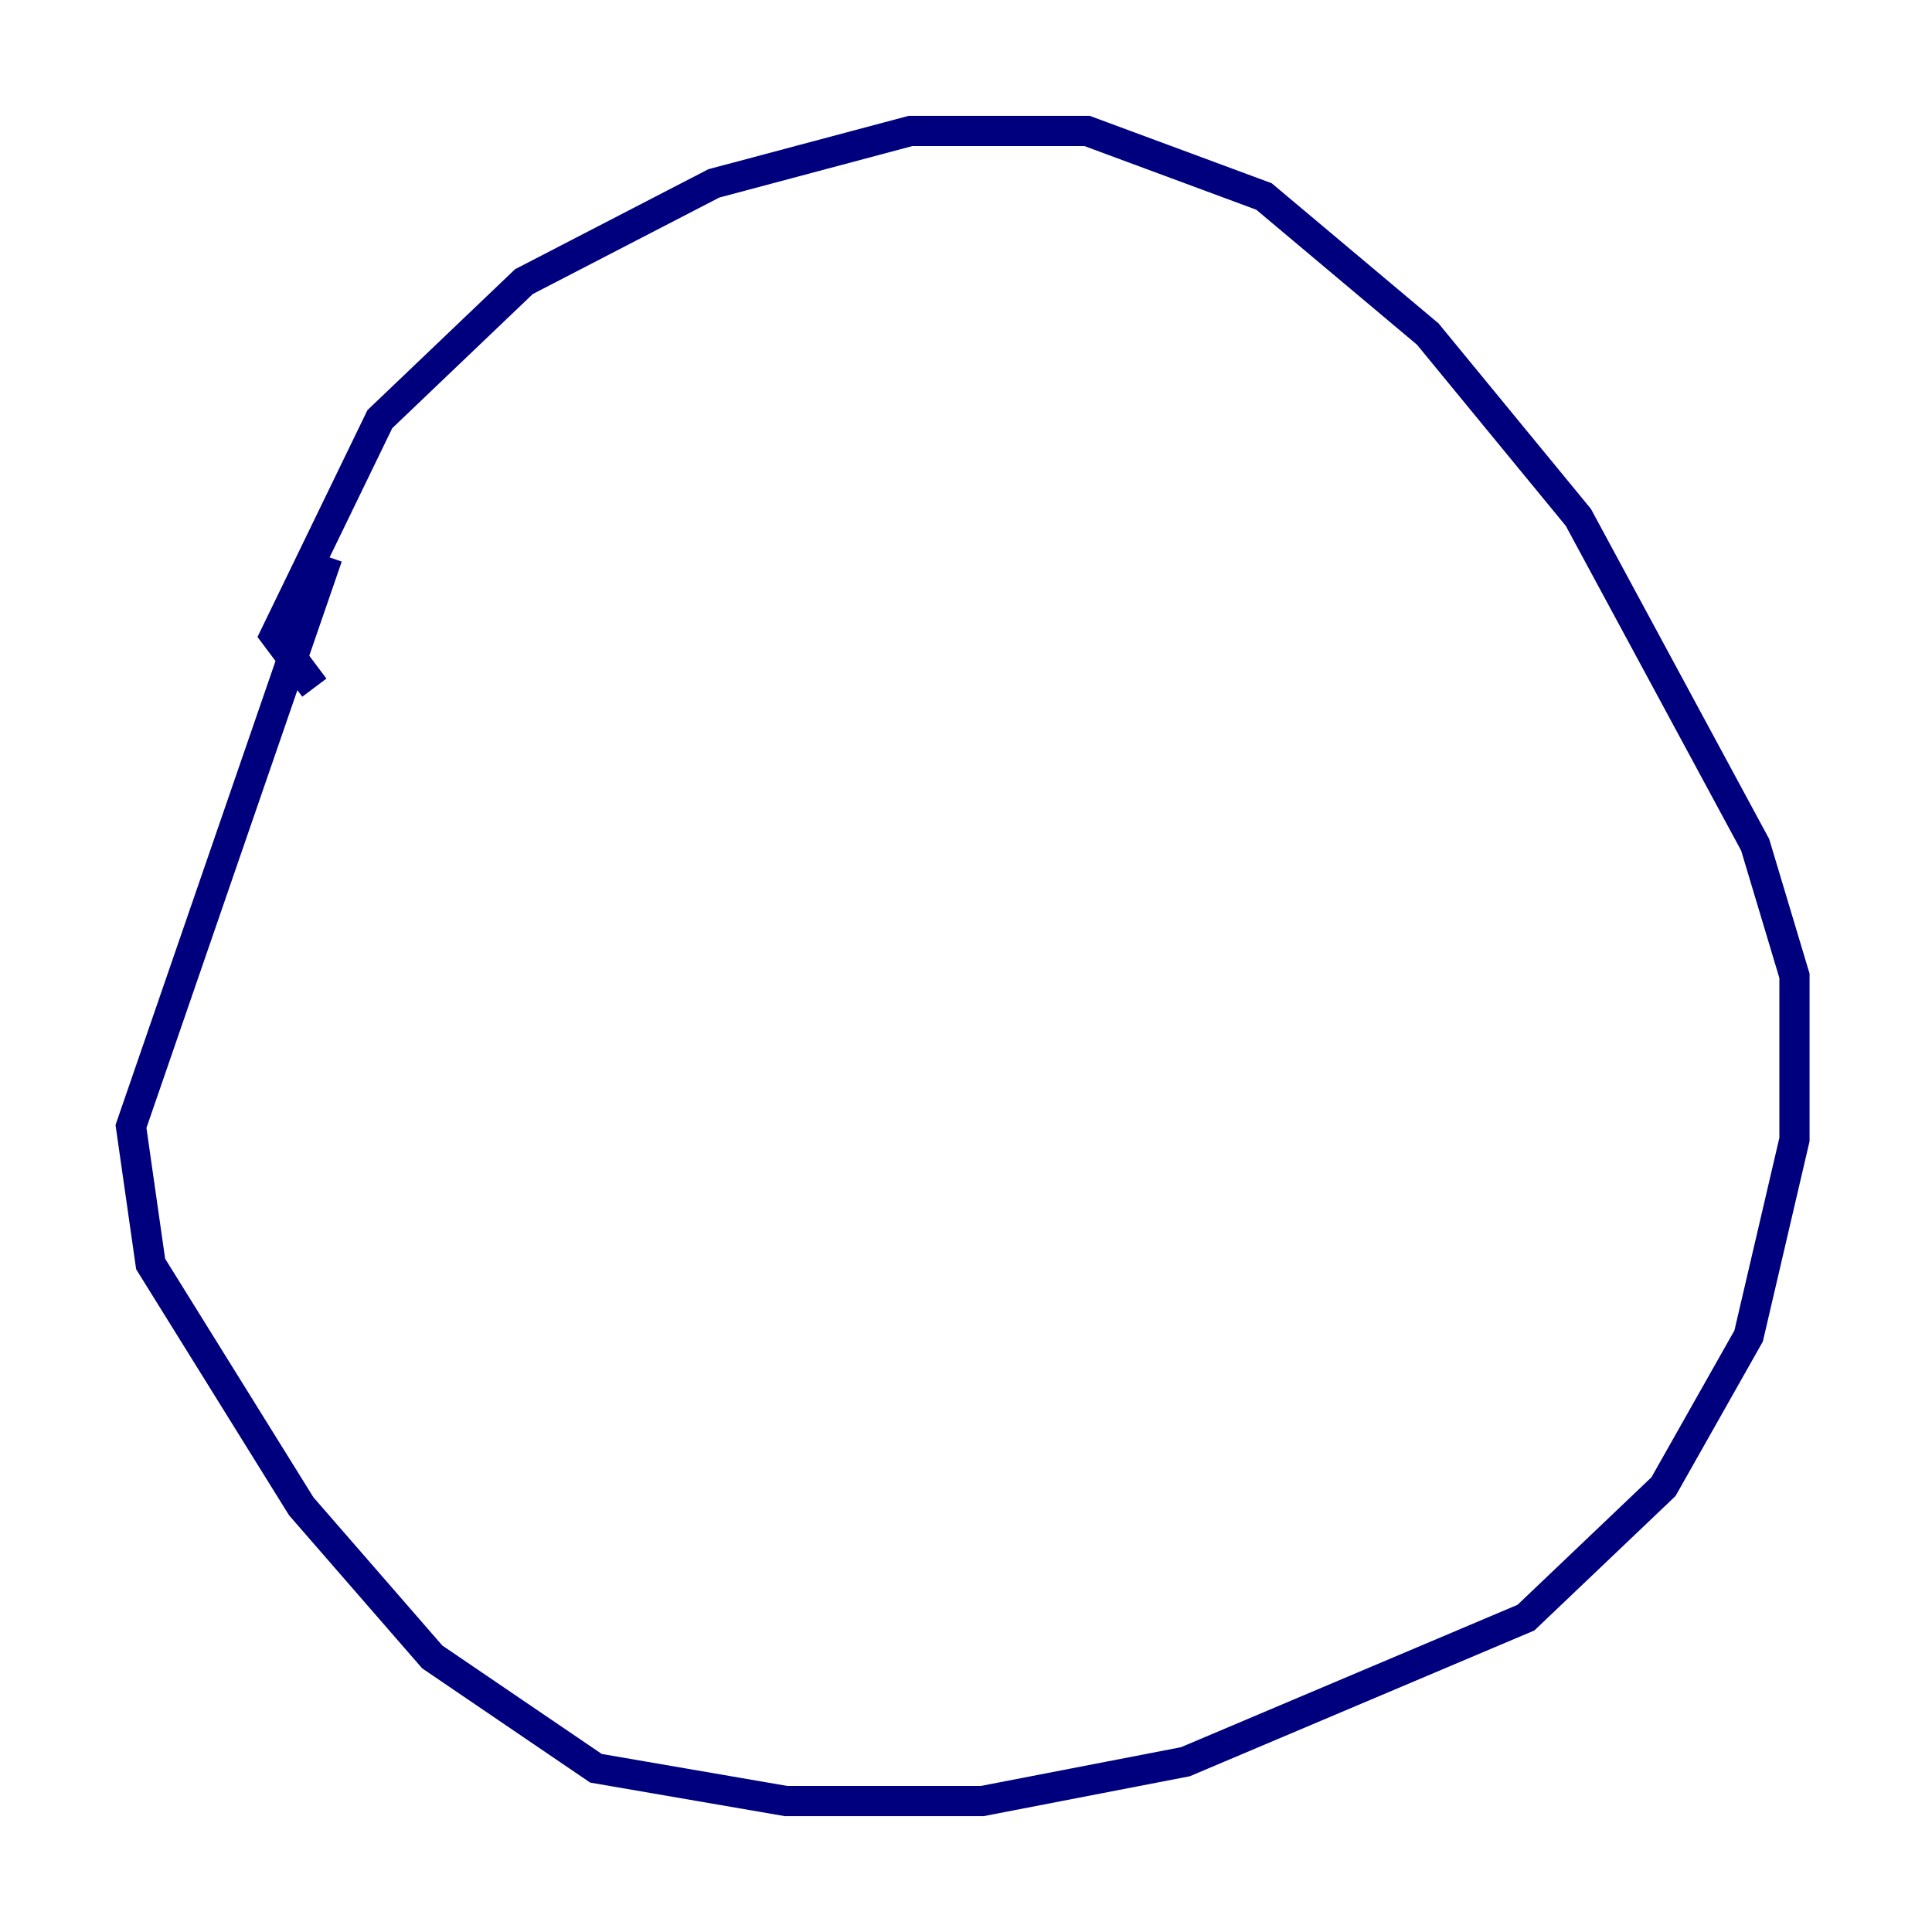 <?xml version="1.0" encoding="utf-8" ?>
<svg baseProfile="tiny" height="128" version="1.2" viewBox="0,0,128,128" width="128" xmlns="http://www.w3.org/2000/svg" xmlns:ev="http://www.w3.org/2001/xml-events" xmlns:xlink="http://www.w3.org/1999/xlink"><defs /><polyline fill="none" points="20.827,45.559 18.224,42.088 25.166,27.77 34.712,18.658 47.295,12.149 60.312,8.678 72.027,8.678 83.742,13.017 94.59,22.129 104.57,34.278 116.285,55.973 118.888,64.651 118.888,75.498 115.851,88.515 110.21,98.495 101.098,107.173 78.536,116.719 65.085,119.322 52.068,119.322 39.485,117.153 28.637,109.776 19.959,99.797 9.98,83.742 8.678,74.63 21.695,36.881" stroke="#00007f" stroke-width="2" /></svg>